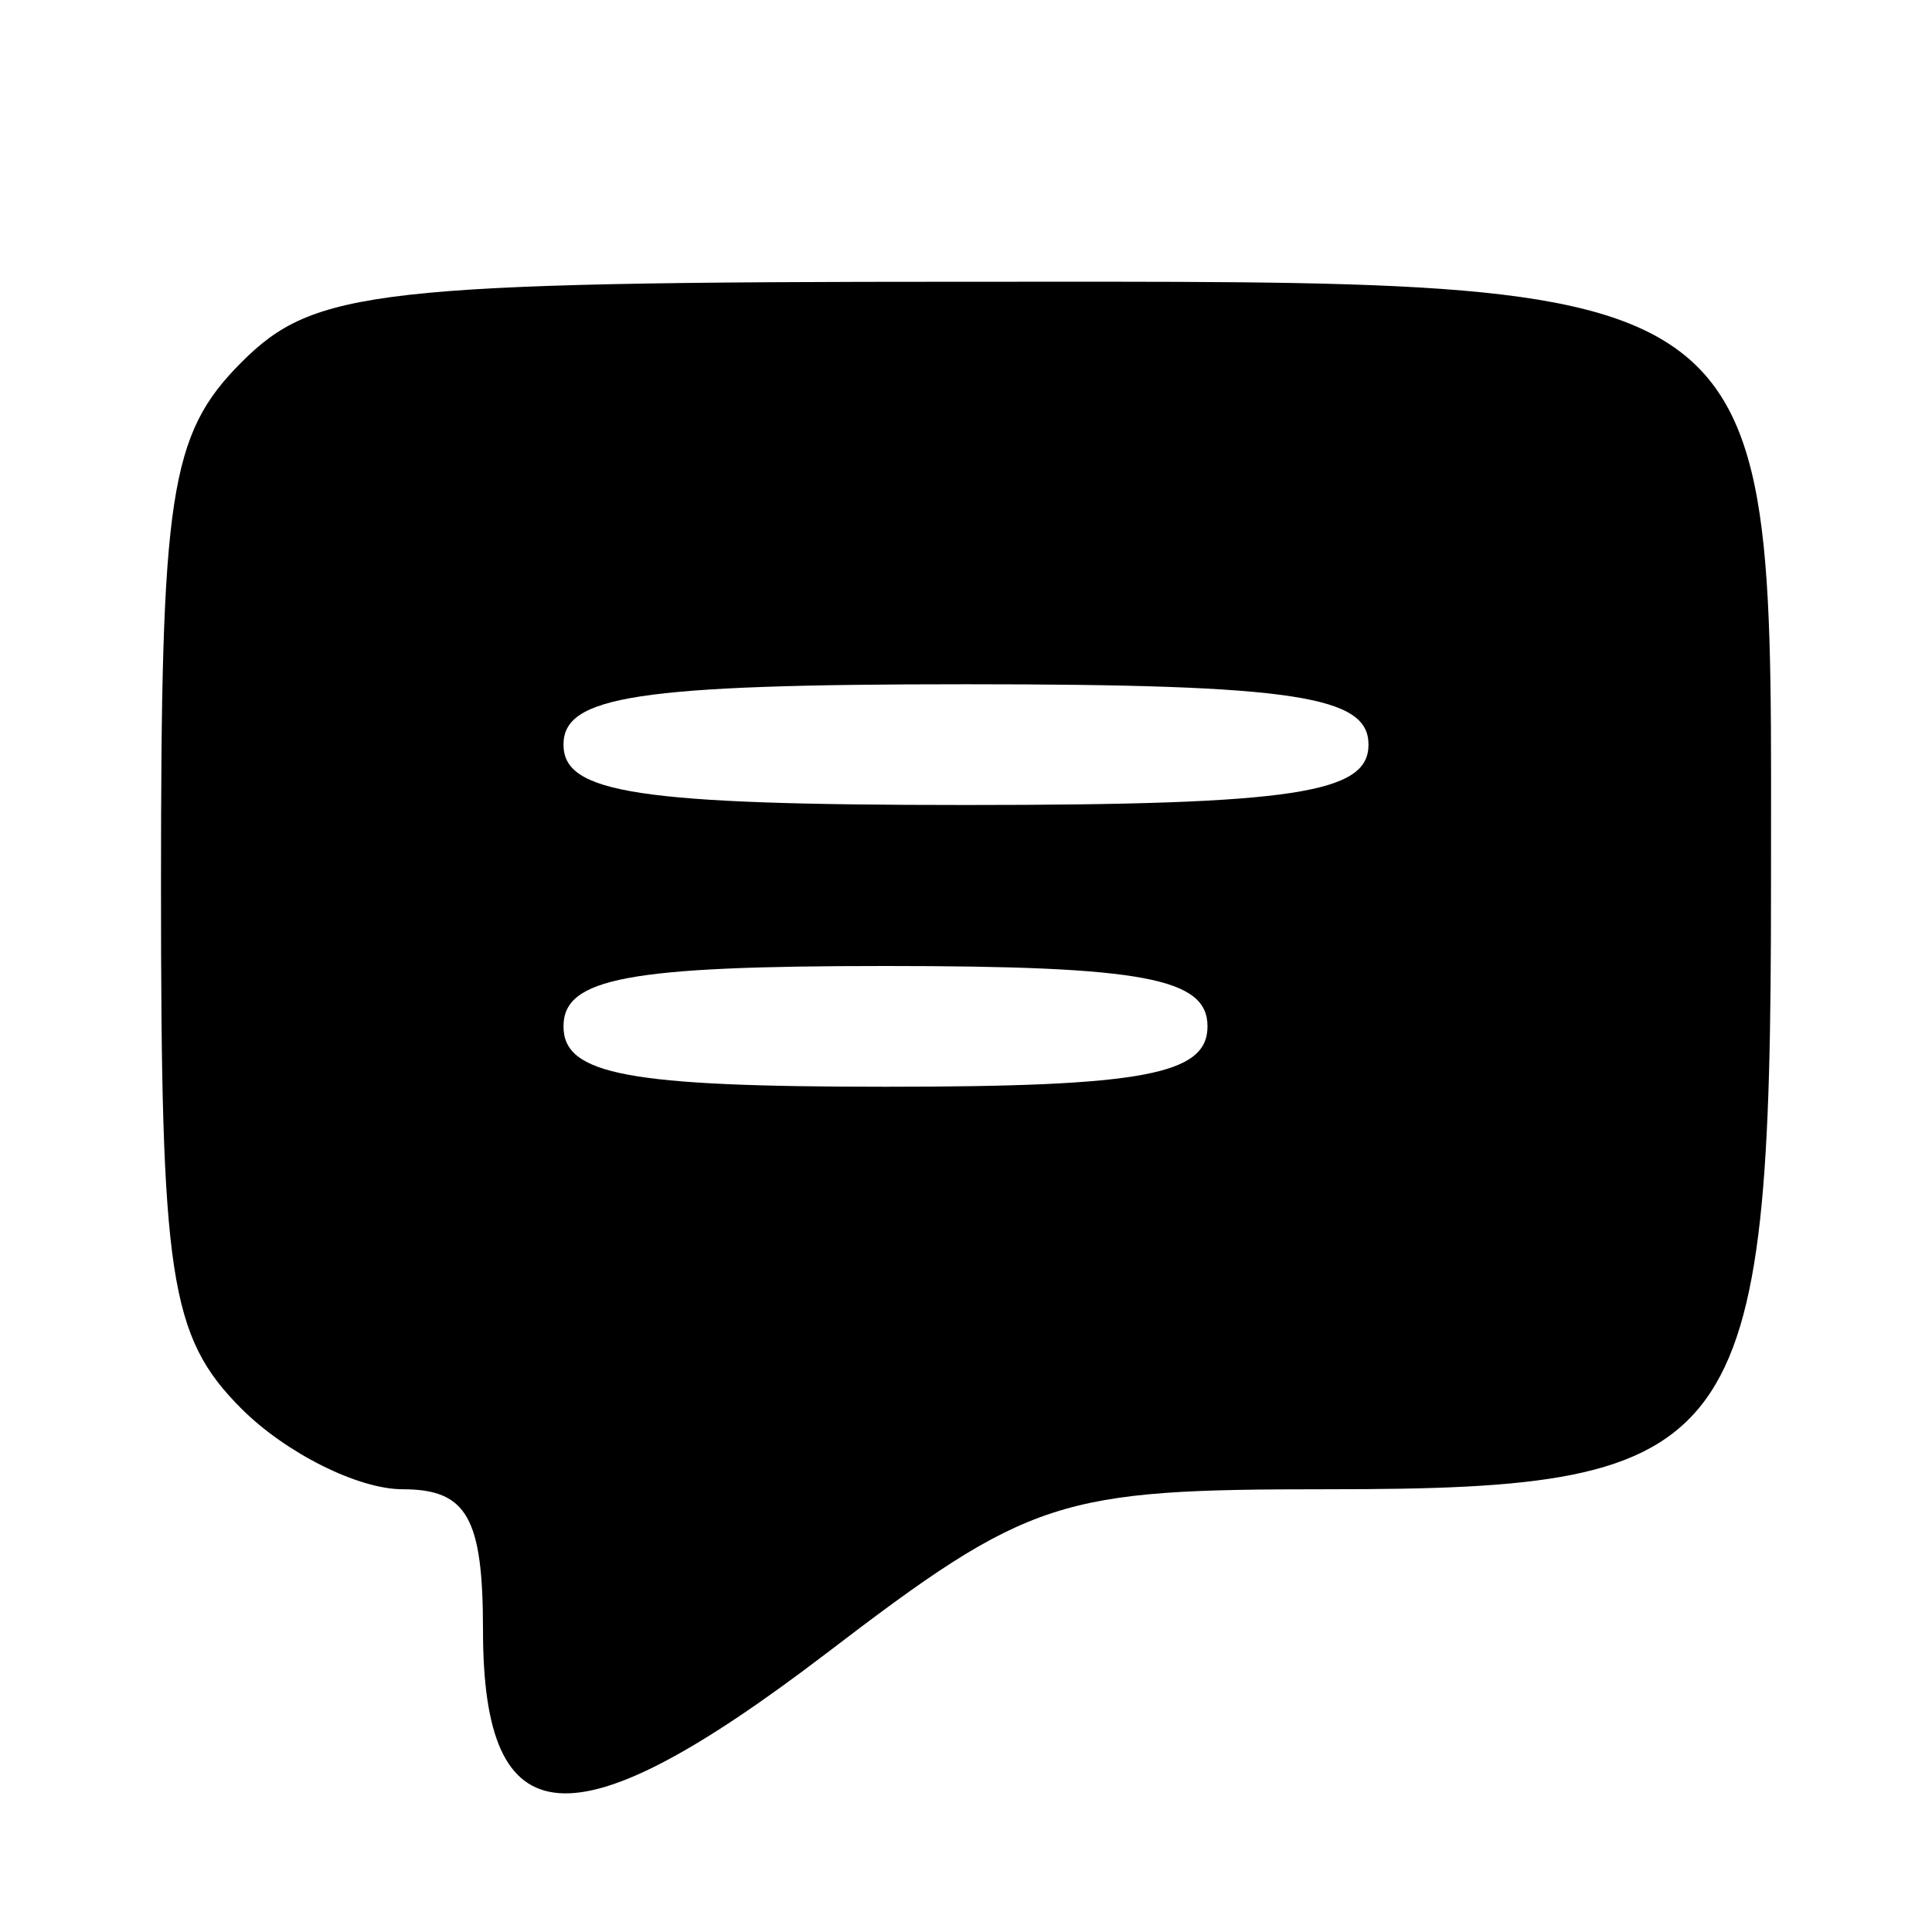 <?xml version="1.0" standalone="no"?>
<!DOCTYPE svg PUBLIC "-//W3C//DTD SVG 20010904//EN"
 "http://www.w3.org/TR/2001/REC-SVG-20010904/DTD/svg10.dtd">
<svg version="1.0" xmlns="http://www.w3.org/2000/svg"
 width="48pt" height="48pt" viewBox="0 0 48 48"
 preserveAspectRatio="xMidYMid meet">

<g transform="translate(0,48) scale(0.1,-0.1)"
fill="#000000" stroke="none">
<path d="M60 390 c-18 -18 -20 -33 -20 -130 0 -97 2 -112 20 -130 11 -11 29
-20 40 -20 16 0 20 -7 20 -35 0 -52 22 -54 85 -6 51 39 58 41 125 41 103 0
110 9 110 150 0 154 6 150 -200 150 -147 0 -162 -2 -180 -20z m280 -95 c0 -12
-18 -15 -100 -15 -82 0 -100 3 -100 15 0 12 18 15 100 15 82 0 100 -3 100 -15z
m-40 -70 c0 -12 -16 -15 -80 -15 -64 0 -80 3 -80 15 0 12 16 15 80 15 64 0 80
-3 80 -15z"/>
</g>
</svg>
